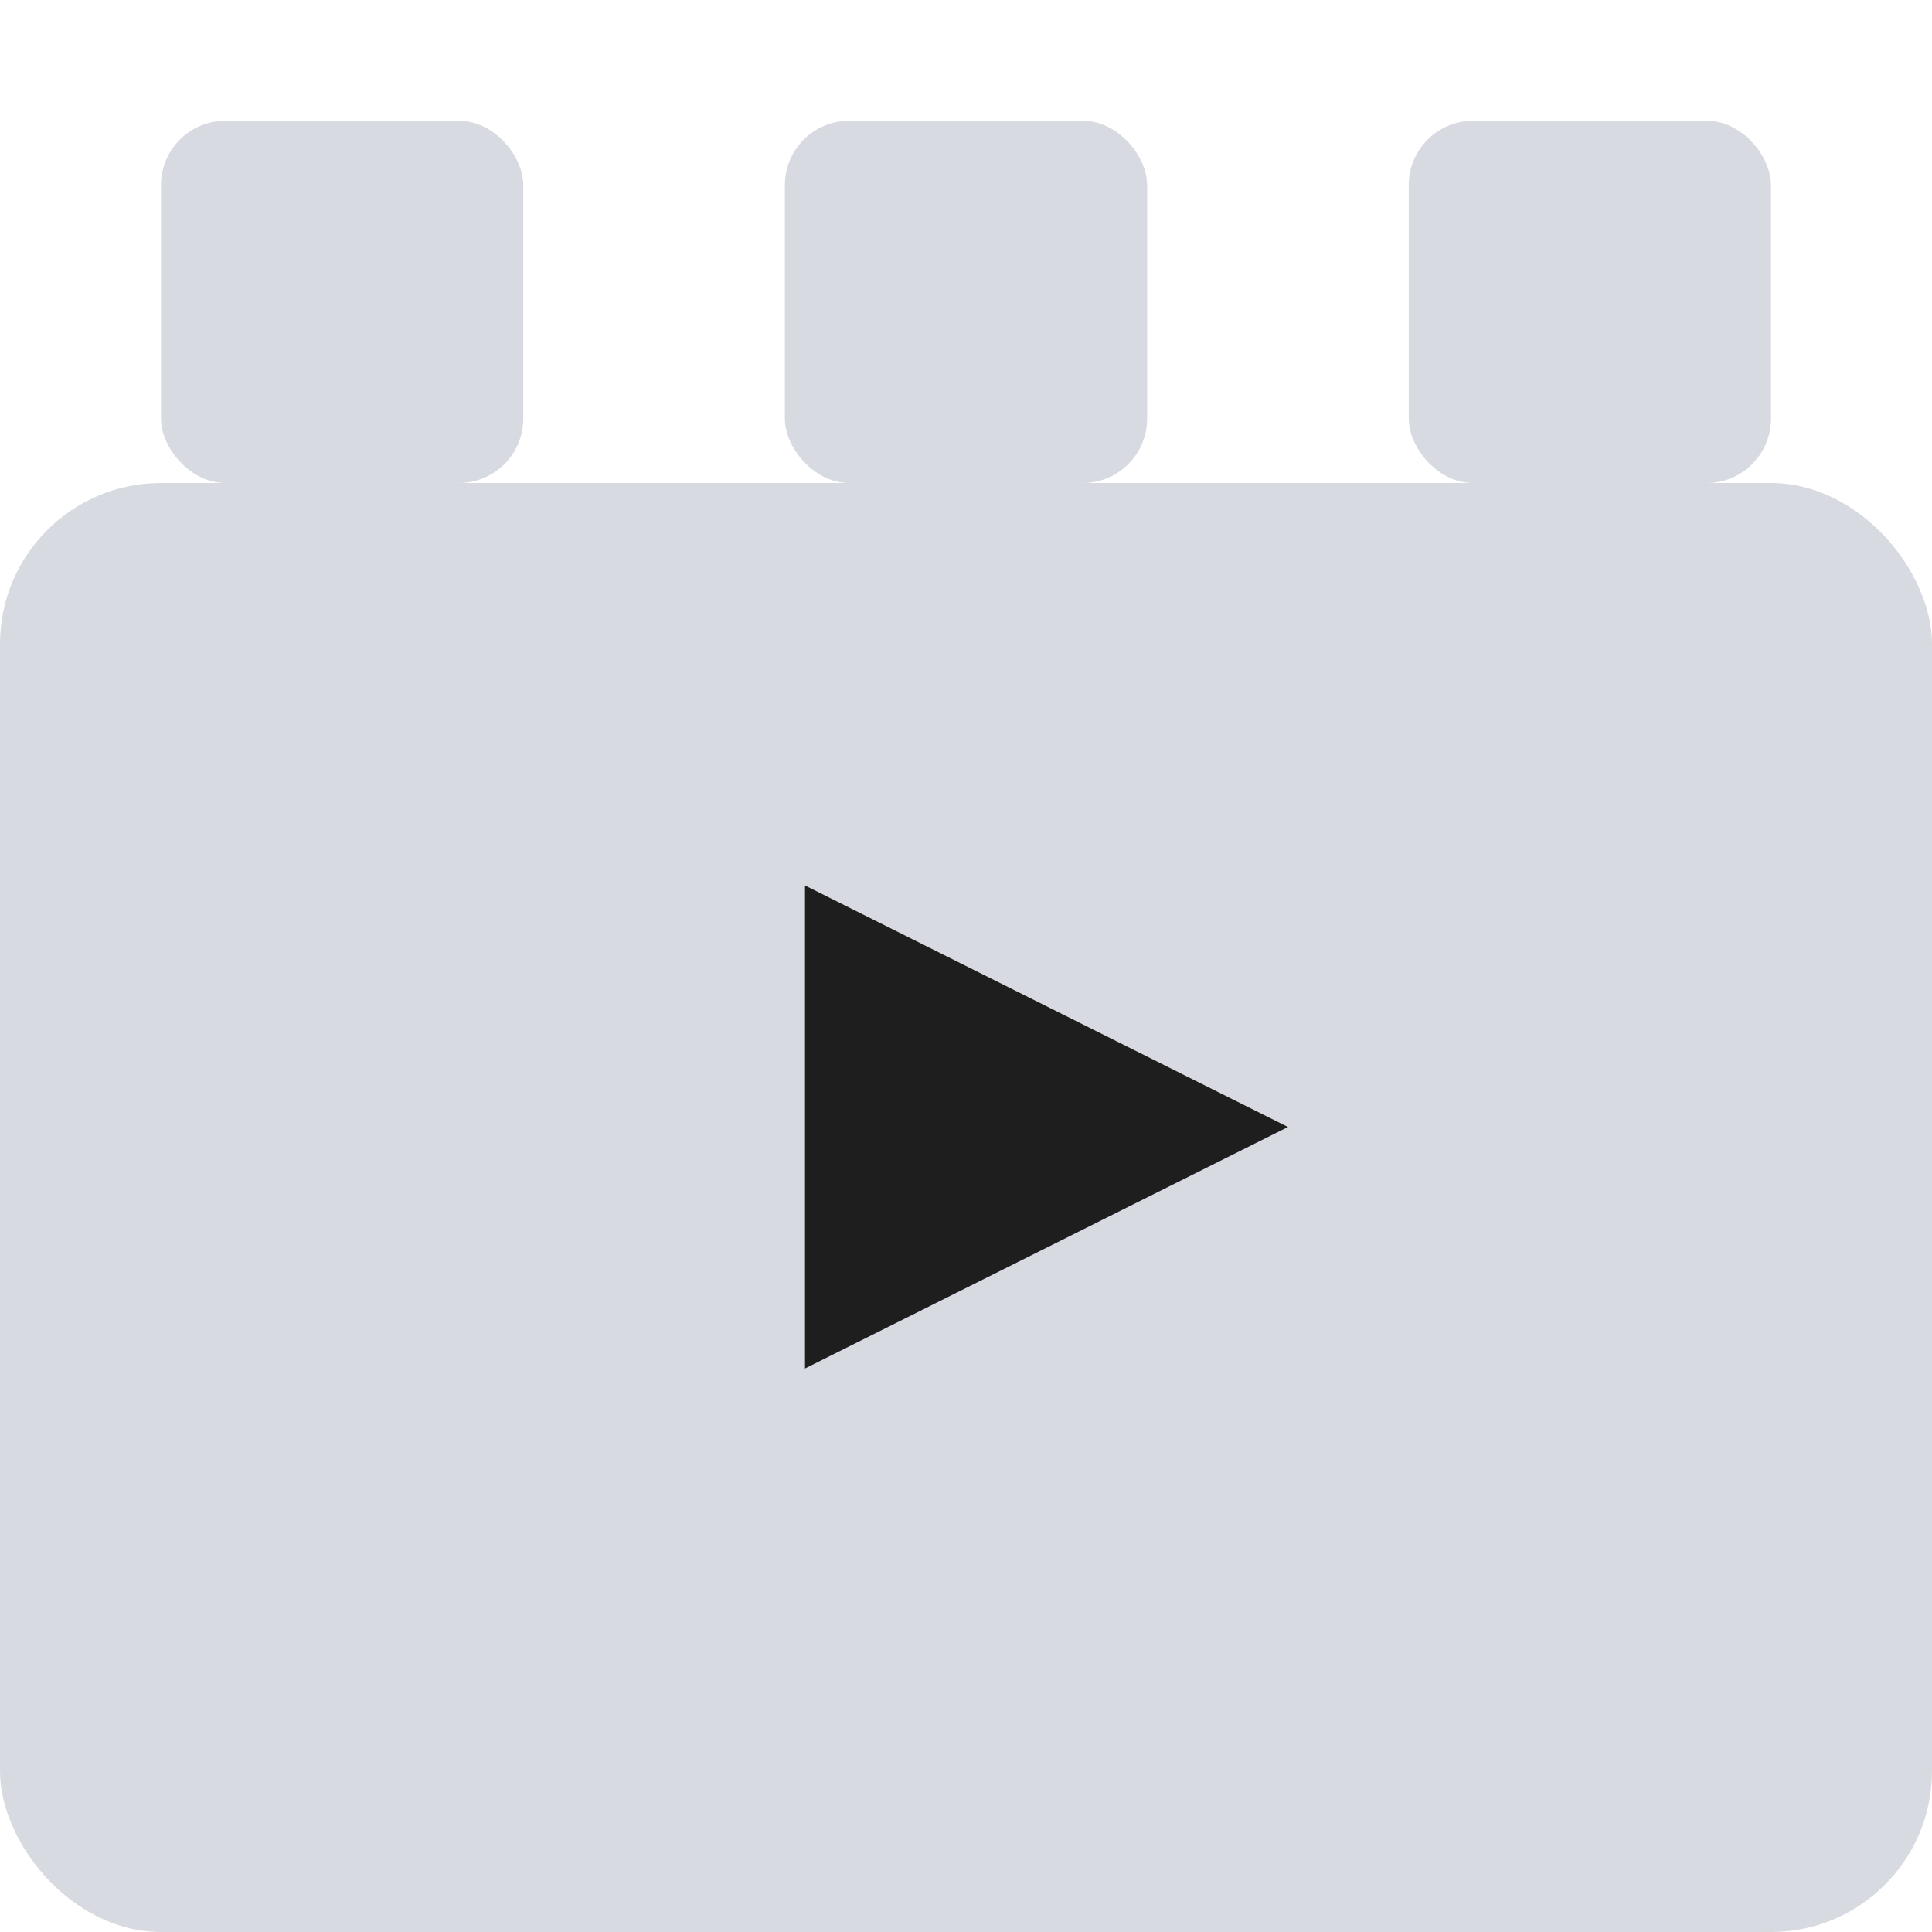 <?xml version="1.0" encoding="UTF-8"?>
<svg xmlns="http://www.w3.org/2000/svg" width="24" height="24" viewBox="0 0 24 24">
  <!-- MAXIMIZED SOLID BRICK -->
  <!-- studs (oversized) -->
  <rect x="2" y="1.5" width="4.5" height="4.5" rx="0.8" fill="#d7dae0"/>
  <rect x="9.75" y="1.5" width="4.5" height="4.5" rx="0.8" fill="#d7dae0"/>
  <rect x="17.5" y="1.5" width="4.5" height="4.5" rx="0.8" fill="#d7dae0"/>
  <!-- brick body: full width with 1px top gap for studs -->
  <rect x="0" y="6" width="24" height="18" rx="2" ry="2" fill="#d7dae0"/>
  <!-- play glyph (negative cutout so it stays visible on all themes) -->
  <path fill="#1e1e1e" d="M10 11 L16 14 L10 17 Z"/>
</svg>
